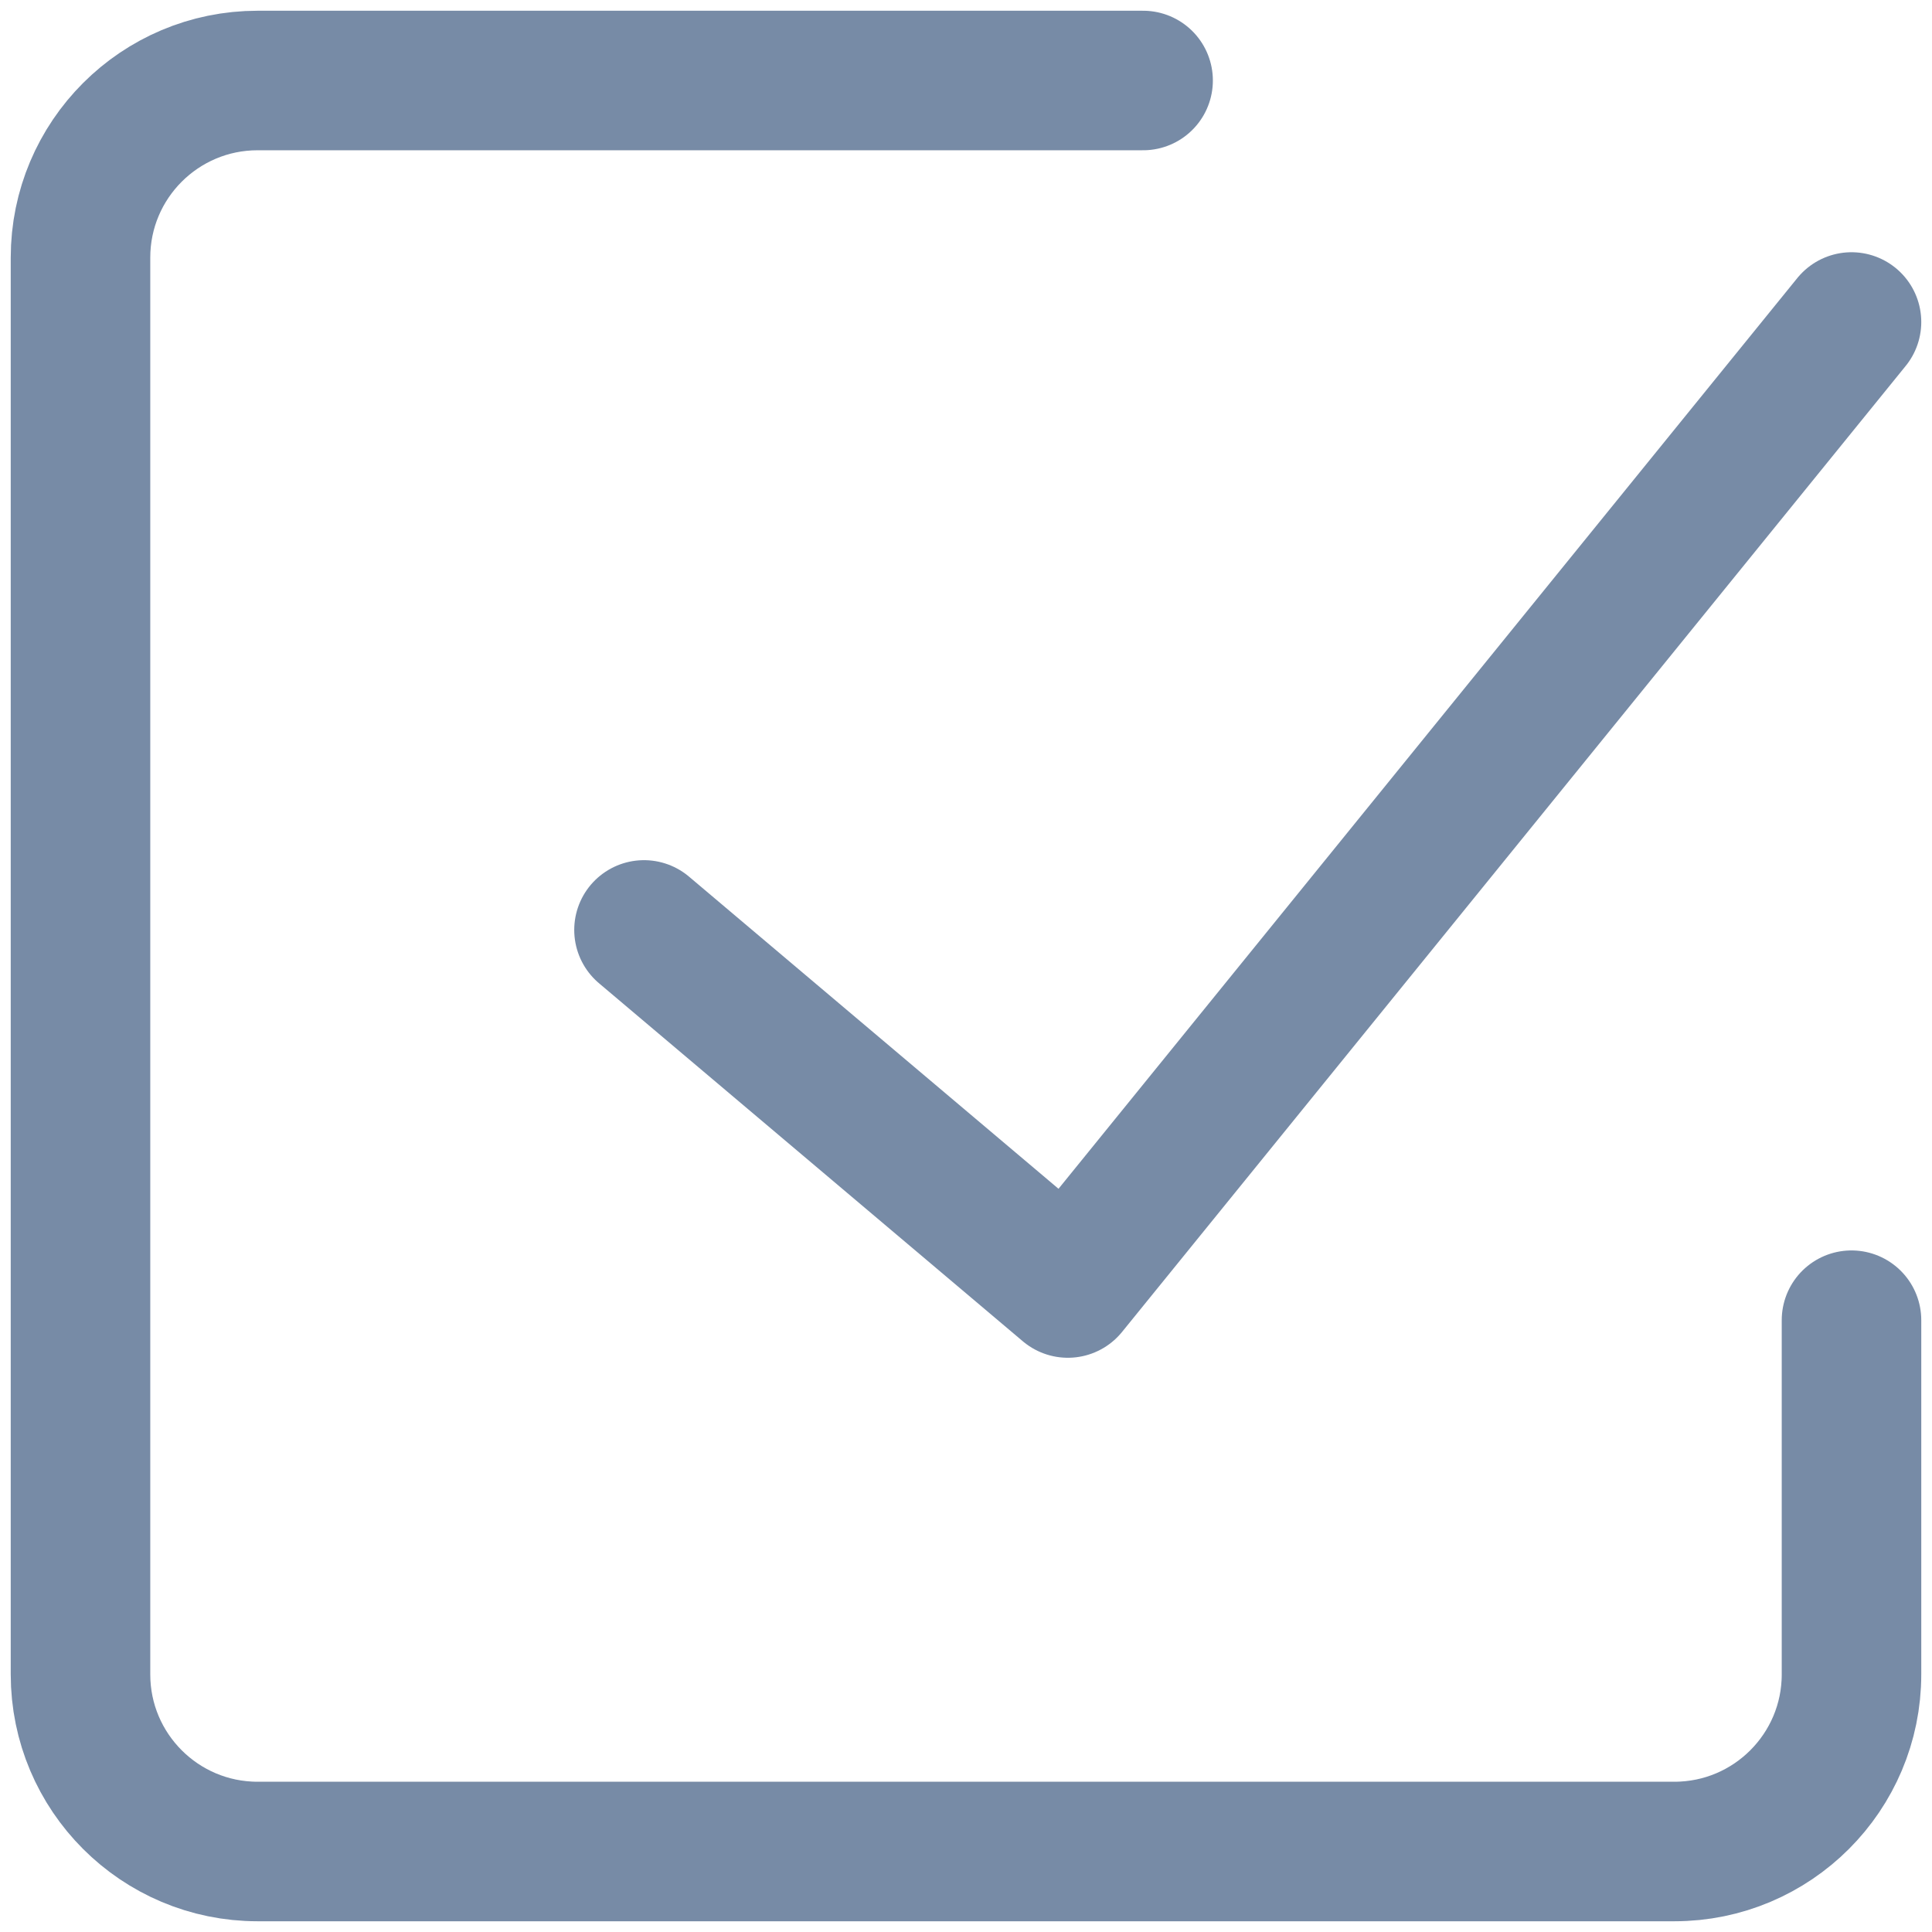 <svg width="18" height="18" viewBox="0 0 18 18" fill="none" xmlns="http://www.w3.org/2000/svg">
<path d="M17.25 12.3V15.6C17.25 16.511 16.511 17.25 15.6 17.25H2.4C1.489 17.25 0.75 16.511 0.75 15.6V2.4C0.75 1.489 1.489 0.75 2.4 0.75H10.65" stroke="#778BA6" stroke-width="1.3" stroke-linecap="round" stroke-linejoin="round"/>
<path d="M6 8.664L9.949 12L17.25 3" stroke="#778BA6" stroke-width="1.3" stroke-linecap="round" stroke-linejoin="round"/>
</svg>
